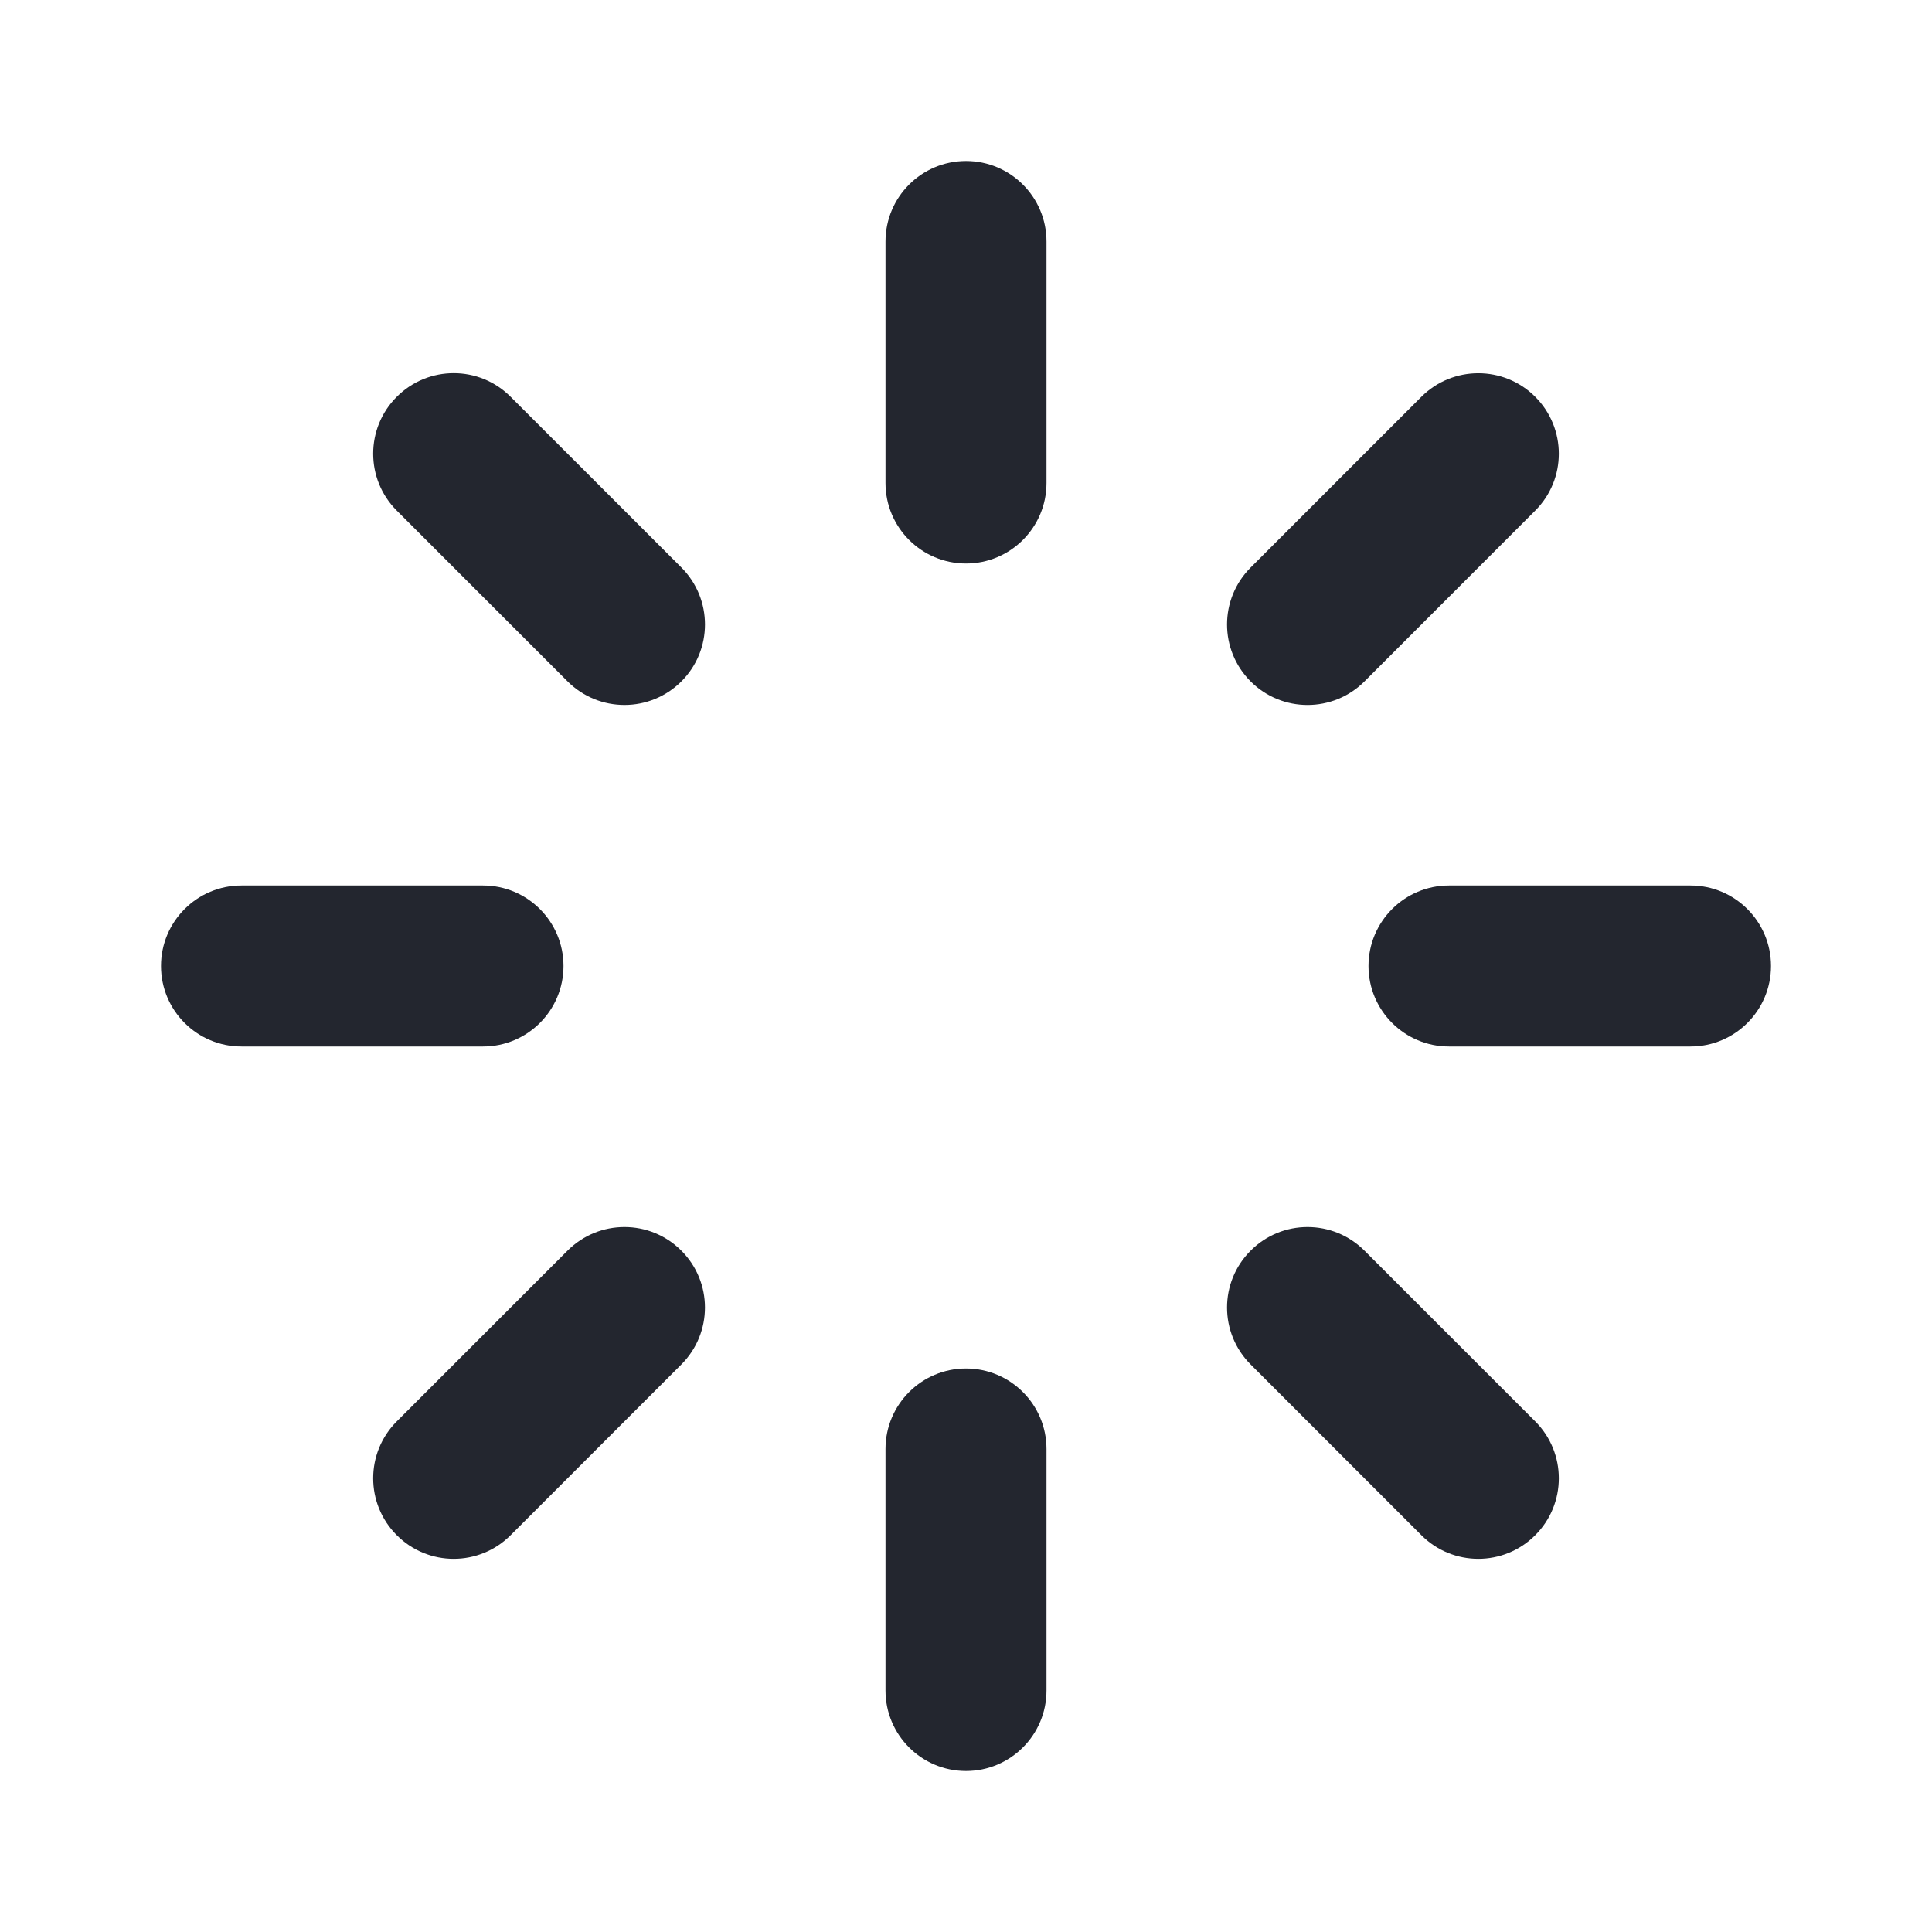 <svg fill="none" height="24" viewBox="0 0 24 24" width="24" xmlns="http://www.w3.org/2000/svg">
  <path
    d="M12 2C11.448 2 11 2.448 11 3V6C11 6.552 11.448 7 12 7C12.552 7 13 6.552 13 6V3C13 2.448 12.552 2 12 2Z"
    fill="#23262F"/>
  <path
    d="M12 17C11.448 17 11 17.448 11 18V21C11 21.552 11.448 22 12 22C12.552 22 13 21.552 13 21V18C13 17.448 12.552 17 12 17Z"
    fill="#23262F"/>
  <path
    d="M21 11C21.552 11 22 11.448 22 12C22 12.552 21.552 13 21 13H18C17.448 13 17 12.552 17 12C17 11.448 17.448 11 18 11H21Z"
    fill="#23262F"/>
  <path
    d="M7 12C7 11.448 6.552 11 6 11H3C2.448 11 2 11.448 2 12C2 12.552 2.448 13 3 13H6C6.552 13 7 12.552 7 12Z"
    fill="#23262F"/>
  <path
    d="M17.657 4.929C18.047 4.539 18.681 4.539 19.071 4.929C19.462 5.32 19.462 5.953 19.071 6.343L16.95 8.465C16.559 8.855 15.926 8.855 15.536 8.465C15.145 8.074 15.145 7.441 15.536 7.05L17.657 4.929Z"
    fill="#23262F"/>
  <path
    d="M8.464 15.536C8.074 15.145 7.441 15.145 7.05 15.536L4.929 17.657C4.538 18.047 4.538 18.68 4.929 19.071C5.319 19.462 5.953 19.462 6.343 19.071L8.464 16.95C8.855 16.559 8.855 15.926 8.464 15.536Z"
    fill="#23262F"/>
  <path
    d="M19.071 17.657C19.462 18.047 19.462 18.681 19.071 19.071C18.681 19.462 18.047 19.462 17.657 19.071L15.536 16.95C15.145 16.559 15.145 15.926 15.536 15.536C15.926 15.145 16.559 15.145 16.95 15.536L19.071 17.657Z"
    fill="#23262F"/>
  <path
    d="M8.465 8.464C8.855 8.074 8.855 7.441 8.465 7.05L6.343 4.929C5.953 4.538 5.32 4.538 4.929 4.929C4.538 5.319 4.538 5.953 4.929 6.343L7.05 8.464C7.441 8.855 8.074 8.855 8.465 8.464Z"
    fill="#23262F"/>
</svg>
